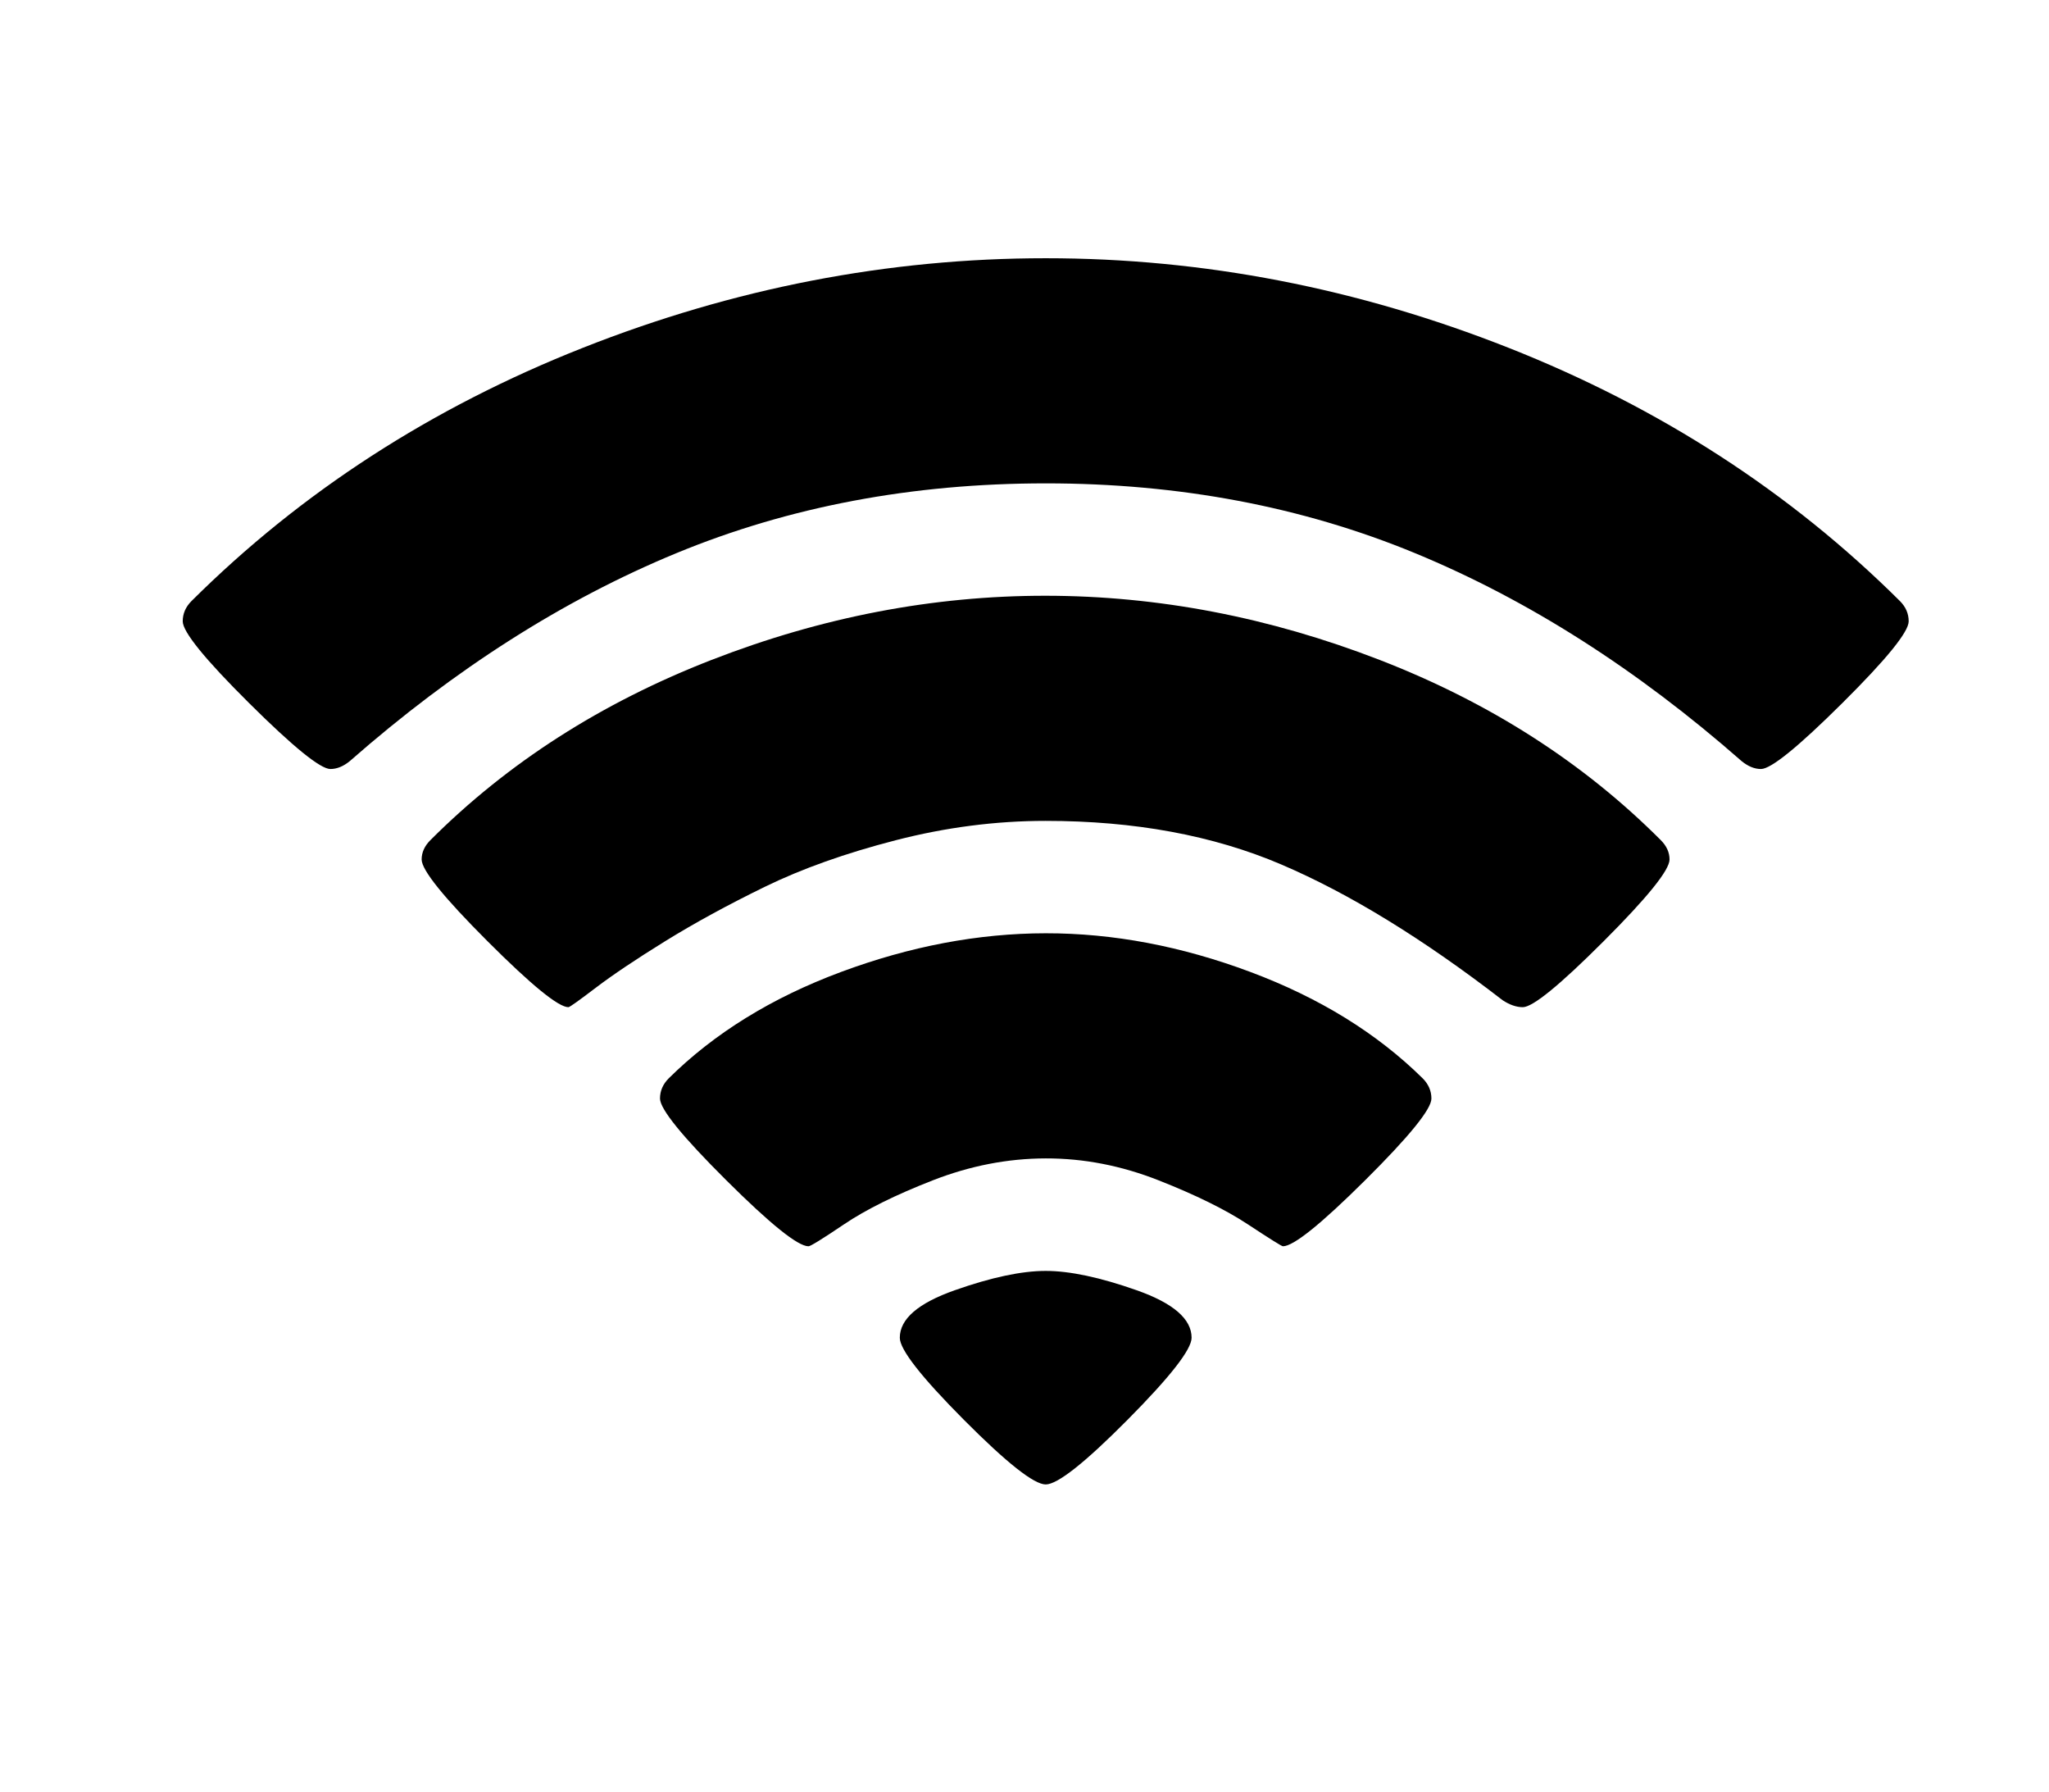 <?xml version="1.0" standalone="no"?><!DOCTYPE svg PUBLIC "-//W3C//DTD SVG 1.1//EN" "http://www.w3.org/Graphics/SVG/1.1/DTD/svg11.dtd"><svg class="icon" width="200px" height="174.89px" viewBox="0 0 1171 1024" version="1.1" xmlns="http://www.w3.org/2000/svg"><path d="M597.619 848.205q-10.028 0-46.736-36.9t-36.642-46.929q0-16.071 31.371-27.128t52.008-11.057 52.007 11.057 31.372 27.128q0 10.028-36.642 46.929t-46.736 36.9zM733.197 712.112q-1.028 0-20.057-12.536t-50.979-25.135-64.542-12.536-64.543 12.536-50.722 25.135-20.313 12.536q-9.065 0-46.929-37.671t-37.928-46.736q0-6.557 5.014-11.572 39.15-38.7 98.422-60.75t117-22.114 117 22.114 98.422 60.75q5.014 5.014 5.014 11.572 0 9.064-37.929 46.736t-46.928 37.671z m137.122-136.607q-5.528 0-11.572-3.986-68.272-52.714-126.578-77.593T597.555 469.047q-42.686 0-85.629 11.057t-74.828 26.615-57.022 31.114-39.664 26.614-15.557 11.057q-8.55 0-46.222-37.671t-37.672-46.736q0-6.042 5.014-11.057 66.278-66.278 160.715-102.986t190.863-36.643 190.865 36.643 160.714 102.986q5.014 5.014 5.014 11.057 0 9.064-37.672 46.736t-46.222 37.672z m136.092-136.093q-5.528 0-11.057-4.5-89.872-78.878-186.557-118.8T597.618 276.192 386.441 316.112 199.883 434.912q-5.528 4.5-11.057 4.5-8.551 0-46.479-37.671t-37.928-46.736q0-6.557 5.014-11.572 93.922-93.408 223.522-144.642T597.619 147.555t264.664 51.236 223.522 144.642q5.014 5.014 5.014 11.572 0 9.064-37.928 46.736t-46.479 37.671z" /></svg>